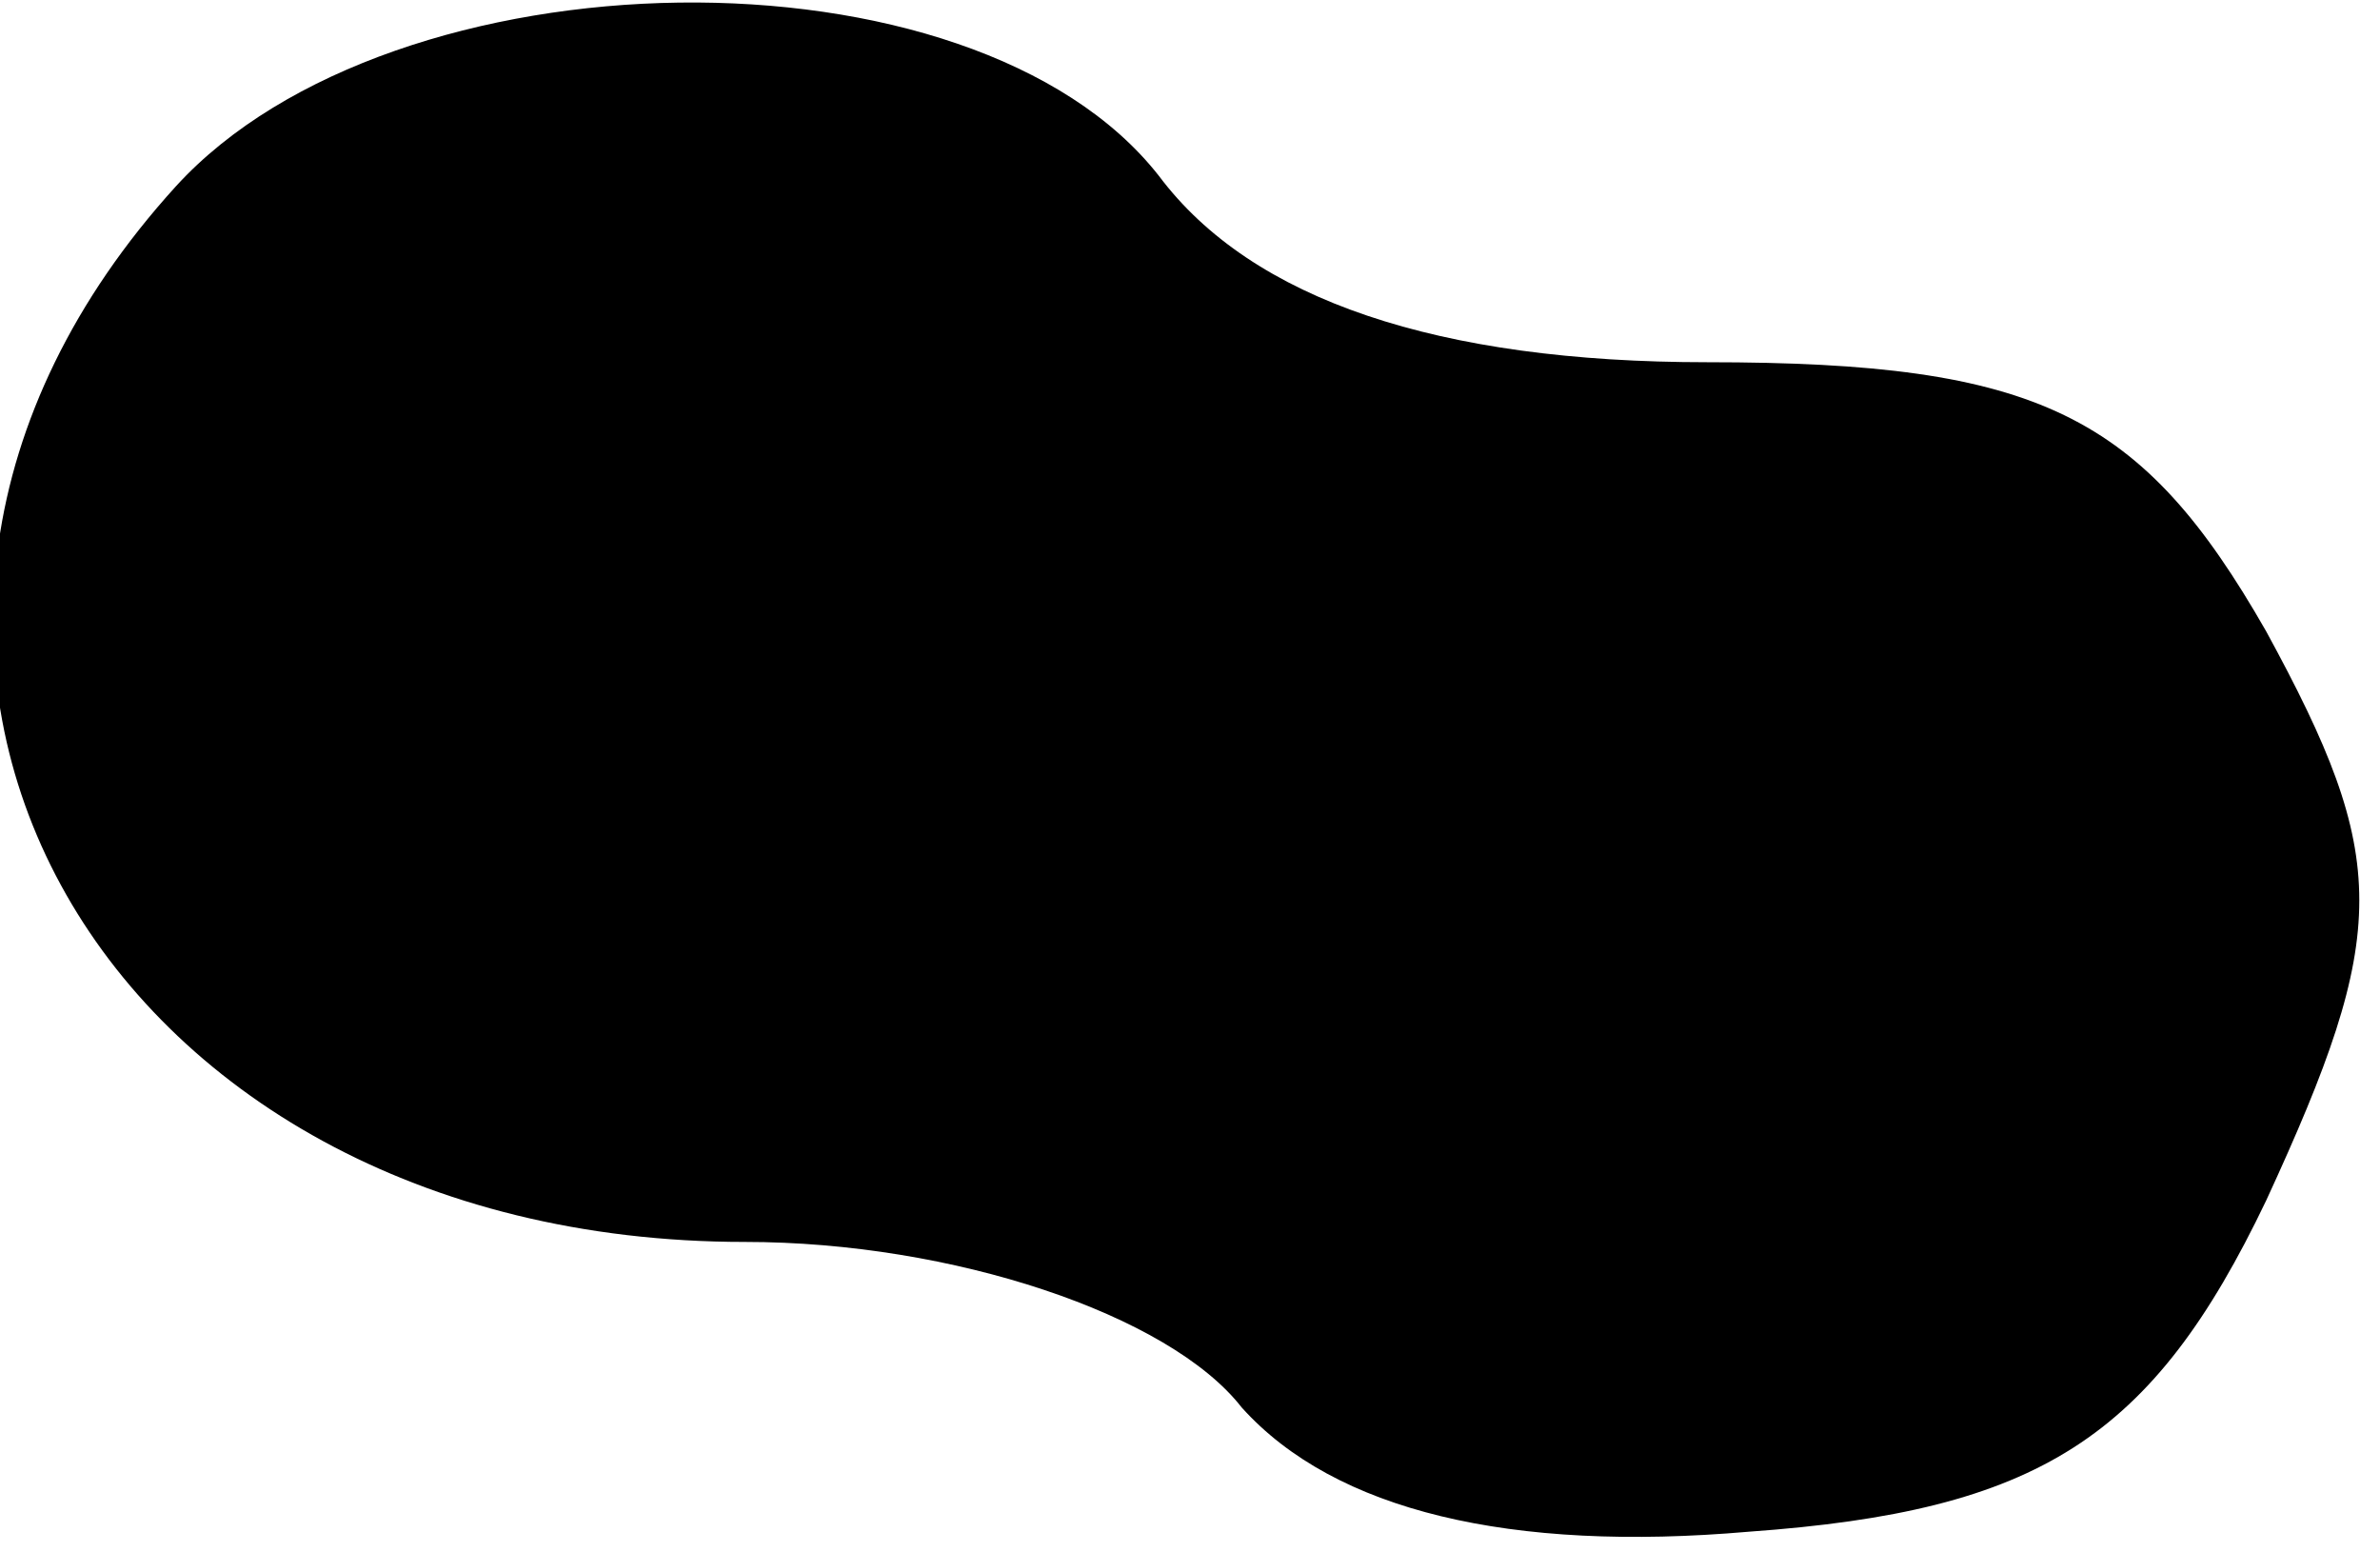 <?xml version="1.0" standalone="no"?>
<!DOCTYPE svg PUBLIC "-//W3C//DTD SVG 20010904//EN"
 "http://www.w3.org/TR/2001/REC-SVG-20010904/DTD/svg10.dtd">
<svg version="1.0" xmlns="http://www.w3.org/2000/svg"
 width="23pt" height="15pt" viewBox="0 0 23 15"
 preserveAspectRatio="xMidYMid meet">
<g transform="translate(0,15) scale(0.1,-0.1)"
fill="#000000" stroke="none">
<path fill="#000000" stroke="none" d="M17 132 c-40 -44 -8 -102 55 -102 20 0
41 -7 48 -16 9 -10 26 -14 49 -12 28 2 39 9 50 32 12 26 12 33 0 55 -12 21
-22 26 -54 26 -26 0 -44 6 -53 18 -18 23 -74 22 -95 -1z"/>
</g>
</svg>
